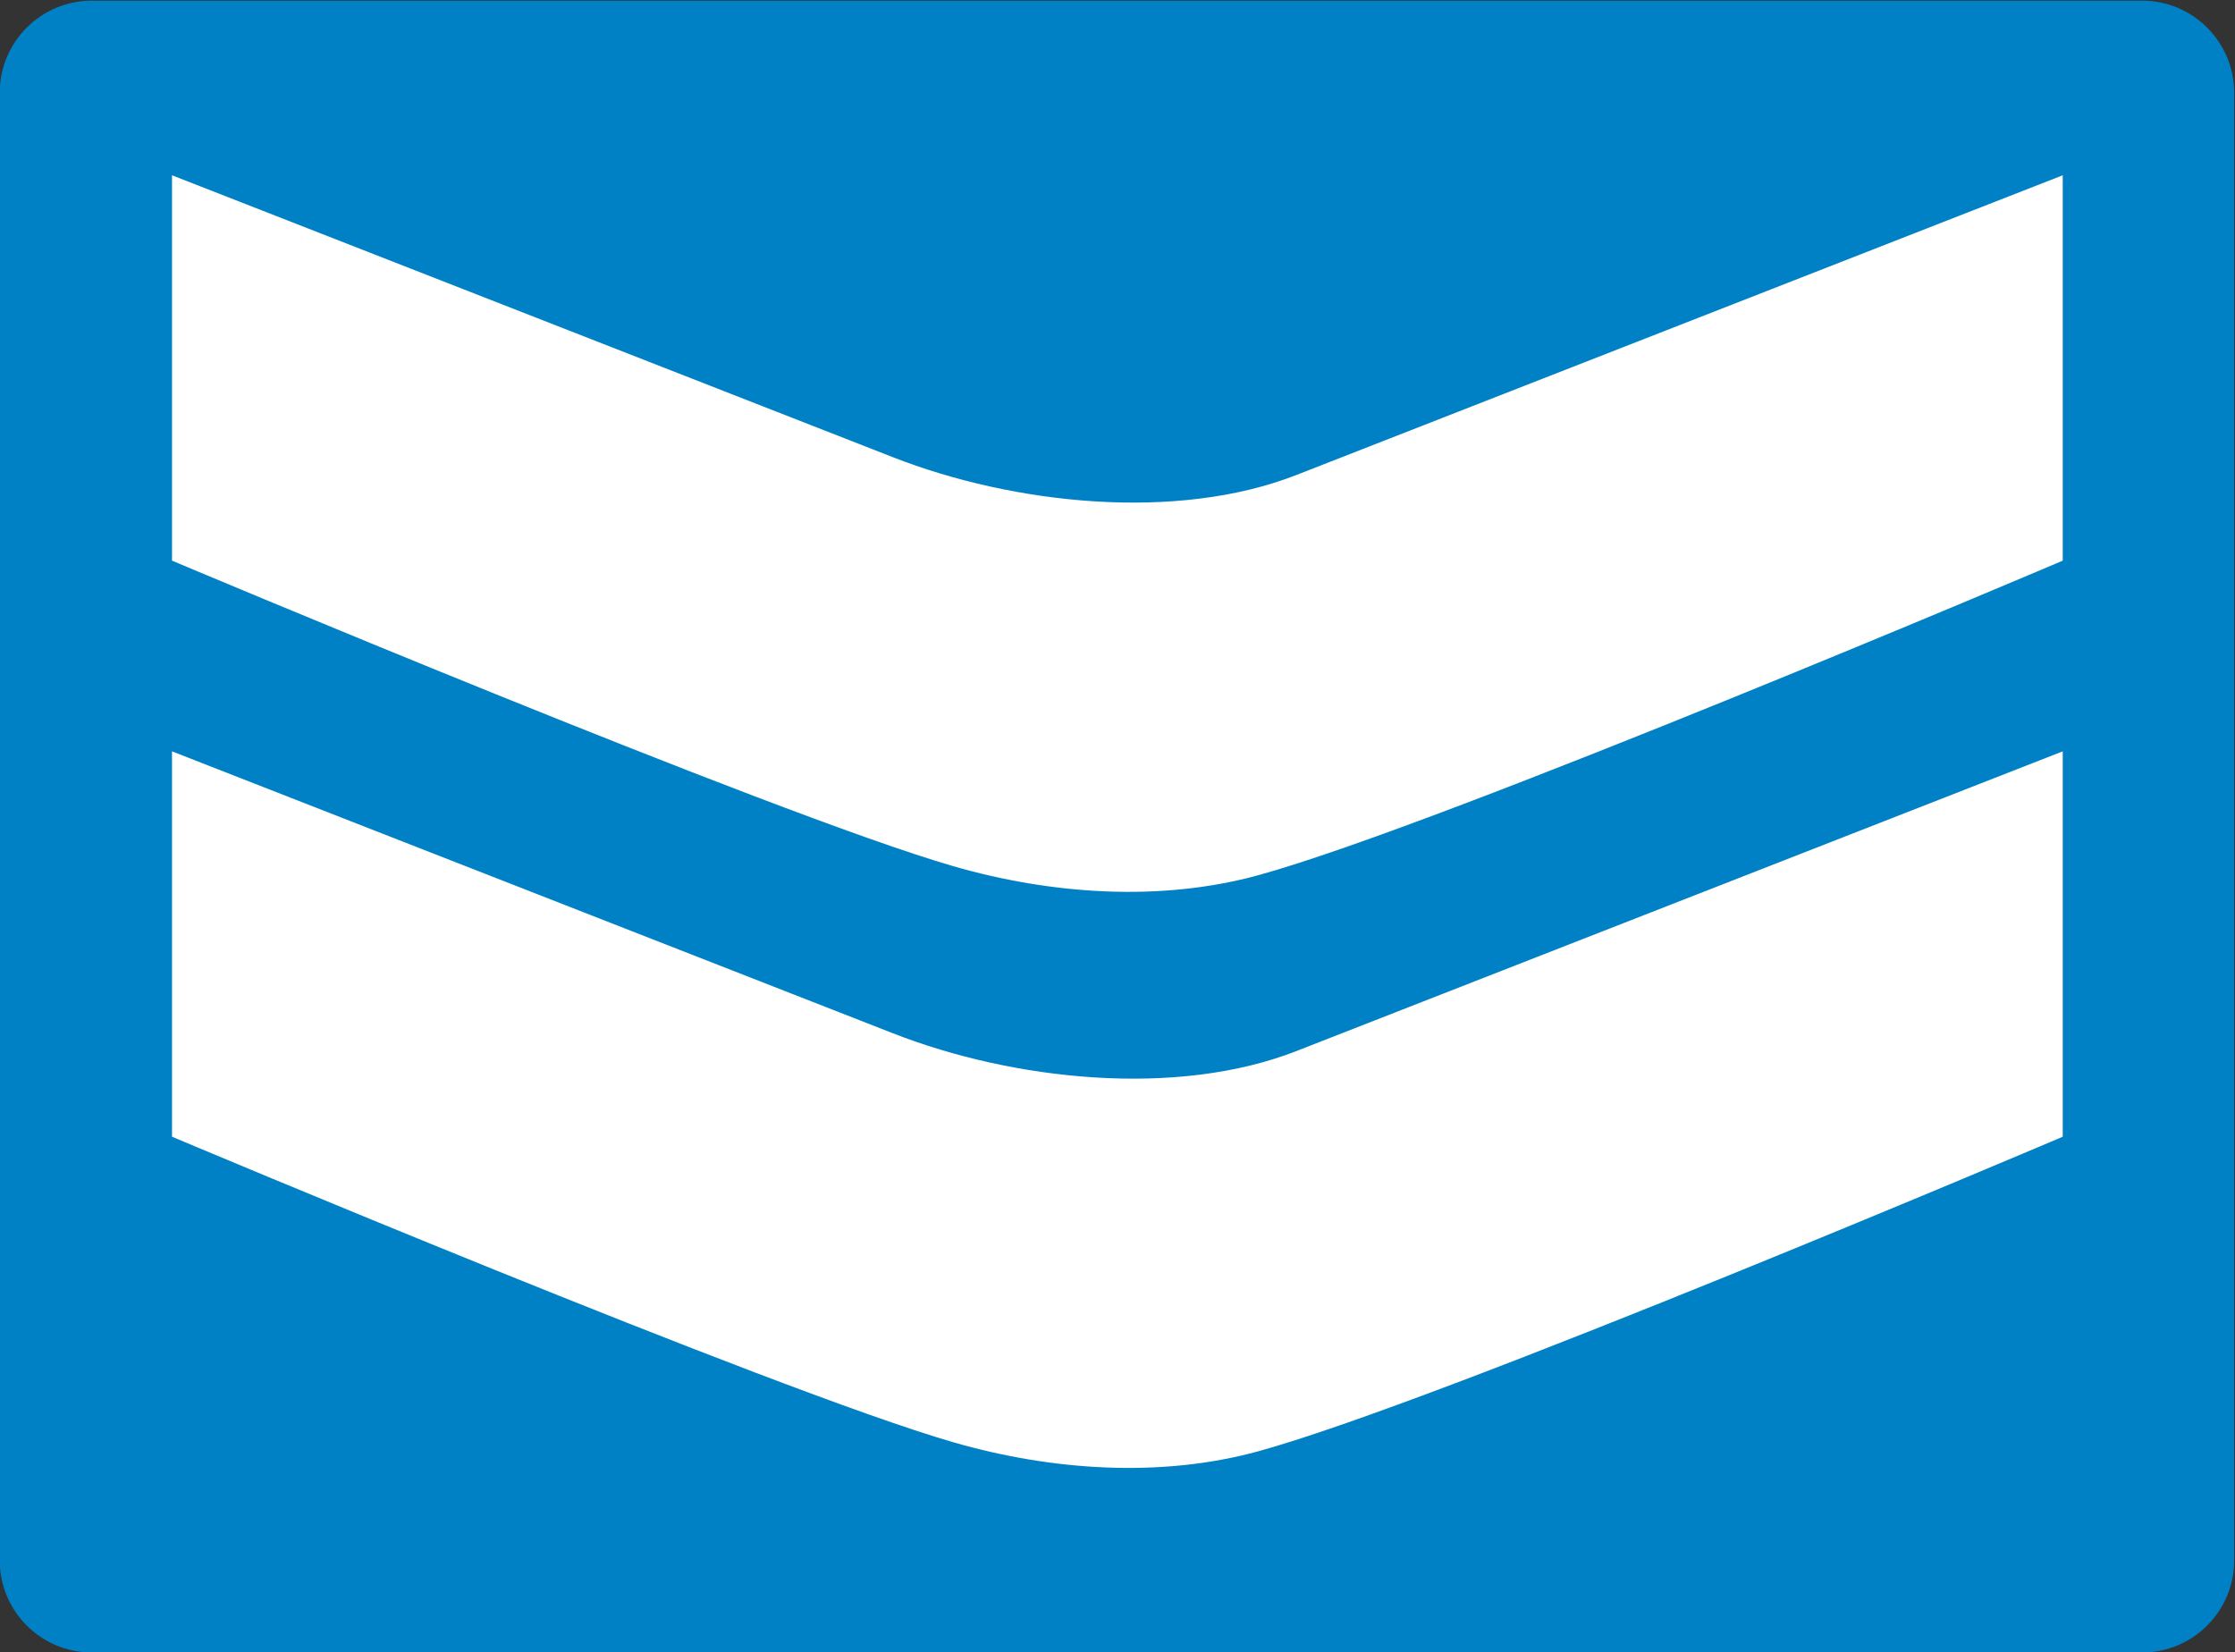 <?xml version="1.0" encoding="UTF-8" standalone="no"?>
<!DOCTYPE svg PUBLIC "-//W3C//DTD SVG 1.1//EN" "http://www.w3.org/Graphics/SVG/1.1/DTD/svg11.dtd">
<svg width="100%" height="100%" viewBox="0 0 1511 1117" version="1.1" xmlns="http://www.w3.org/2000/svg" xmlns:xlink="http://www.w3.org/1999/xlink" xml:space="preserve" xmlns:serif="http://www.serif.com/" style="fill-rule:evenodd;clip-rule:evenodd;stroke-linejoin:round;stroke-miterlimit:2;">
    <rect x="0" y="0" width="1511" height="1117" fill="#333333" stroke="none"/>
    <g transform="matrix(1,0,0,1,-1593.83,-105.778)">
        <g transform="matrix(1,0,0,1,-317.126,-1088.65)">
            <g transform="matrix(0.968,0,0,1.085,286.451,-170.393)">
                <path d="M3238.59,1315.75C3238.59,1284.04 3209.76,1258.3 3174.24,1258.3L1742.36,1258.3C1706.84,1258.3 1678,1284.04 1678,1315.75L1678,2230.19C1678,2261.9 1706.84,2287.64 1742.36,2287.64L3174.24,2287.64C3209.76,2287.64 3238.59,2261.9 3238.59,2230.19L3238.59,1315.75Z" style="fill:rgb(0,129,198);"/>
            </g>
            <g transform="matrix(1,0,0,1,201.591,-6.622)">
                <g transform="matrix(1,0,0,1,53.745,226.958)">
                    <path d="M3050.16,1482.08C3050.16,1482.08 2638.59,1643.06 2532.07,1684.72C2450.83,1716.49 2340.63,1704.52 2259.39,1672.74C2152.87,1631.08 1771.91,1482.08 1771.91,1482.08L1771.91,1742.64C1771.91,1742.64 2177.55,1913.74 2299.99,1949.18C2366.16,1968.33 2440.14,1973.54 2506.55,1955.25C2631.59,1920.83 3050.16,1742.64 3050.16,1742.64L3050.16,1482.08Z" style="fill:white;"/>
                </g>
                <g transform="matrix(1,0,0,1,53.745,-162.528)">
                    <path d="M3050.16,1482.08C3050.16,1482.08 2638.59,1643.06 2532.07,1684.72C2450.83,1716.49 2340.63,1704.52 2259.39,1672.74C2152.87,1631.08 1771.91,1482.08 1771.91,1482.08L1771.91,1742.64C1771.91,1742.64 2177.55,1913.74 2299.99,1949.18C2366.16,1968.33 2440.14,1973.54 2506.55,1955.25C2631.59,1920.83 3050.16,1742.64 3050.16,1742.64L3050.16,1482.08Z" style="fill:white;"/>
                </g>
            </g>
        </g>
    </g>
</svg>
